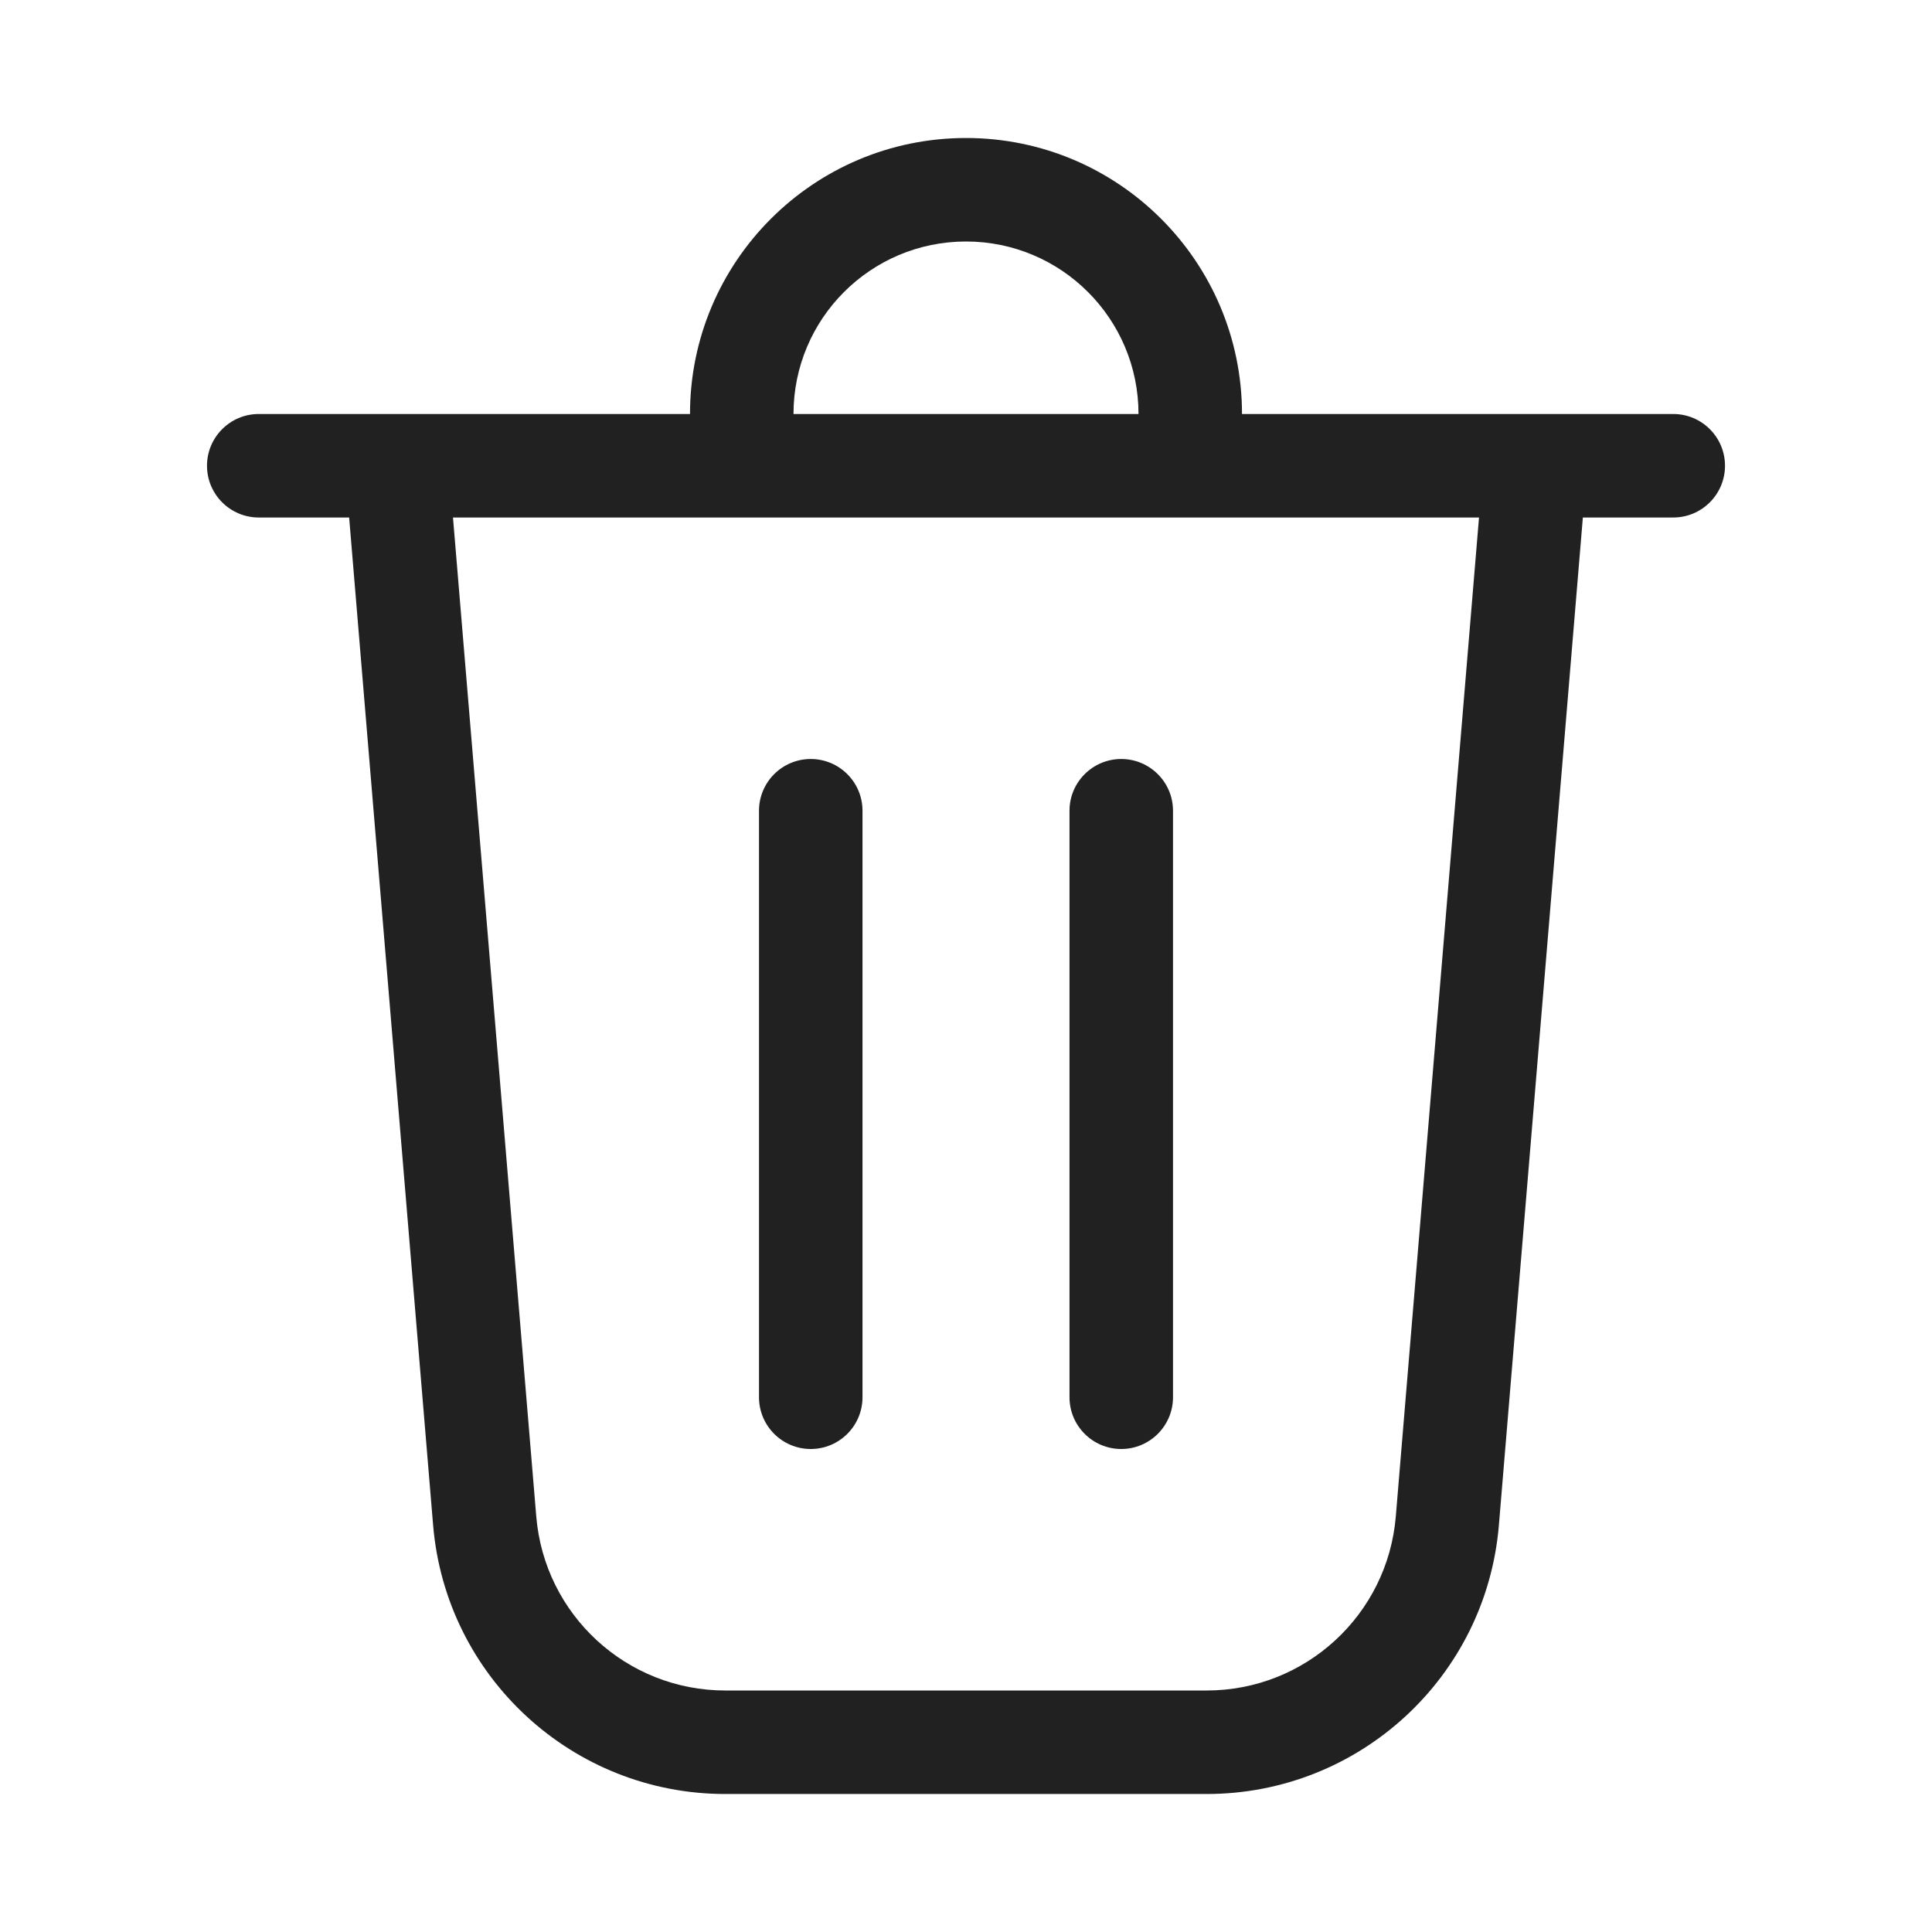<svg viewBox="0 0 28 28" fill="none" xmlns="http://www.w3.org/2000/svg" height="1em" width="1em">
  <path d="M11.5 6H16.5C16.5 4.619 15.381 3.5 14 3.5C12.619 3.5 11.5 4.619 11.5 6ZM10 6C10 3.791 11.791 2 14 2C16.209 2 18 3.791 18 6H24.25C24.664 6 25 6.336 25 6.75C25 7.164 24.664 7.5 24.25 7.5H22.94L21.723 22.103C21.54 24.306 19.698 26 17.488 26H10.512C8.302 26 6.461 24.306 6.277 22.103L5.06 7.5H3.75C3.336 7.5 3 7.164 3 6.75C3 6.336 3.336 6 3.75 6H10ZM7.772 21.978C7.891 23.404 9.082 24.5 10.512 24.5H17.488C18.918 24.5 20.11 23.404 20.229 21.978L21.435 7.5H6.565L7.772 21.978ZM11.75 11C12.164 11 12.5 11.336 12.5 11.75V20.25C12.5 20.664 12.164 21 11.75 21C11.336 21 11 20.664 11 20.25V11.75C11 11.336 11.336 11 11.75 11ZM17 11.75C17 11.336 16.664 11 16.25 11C15.836 11 15.5 11.336 15.5 11.75V20.25C15.5 20.664 15.836 21 16.25 21C16.664 21 17 20.664 17 20.25V11.75Z" fill="#212121"/>
</svg>
